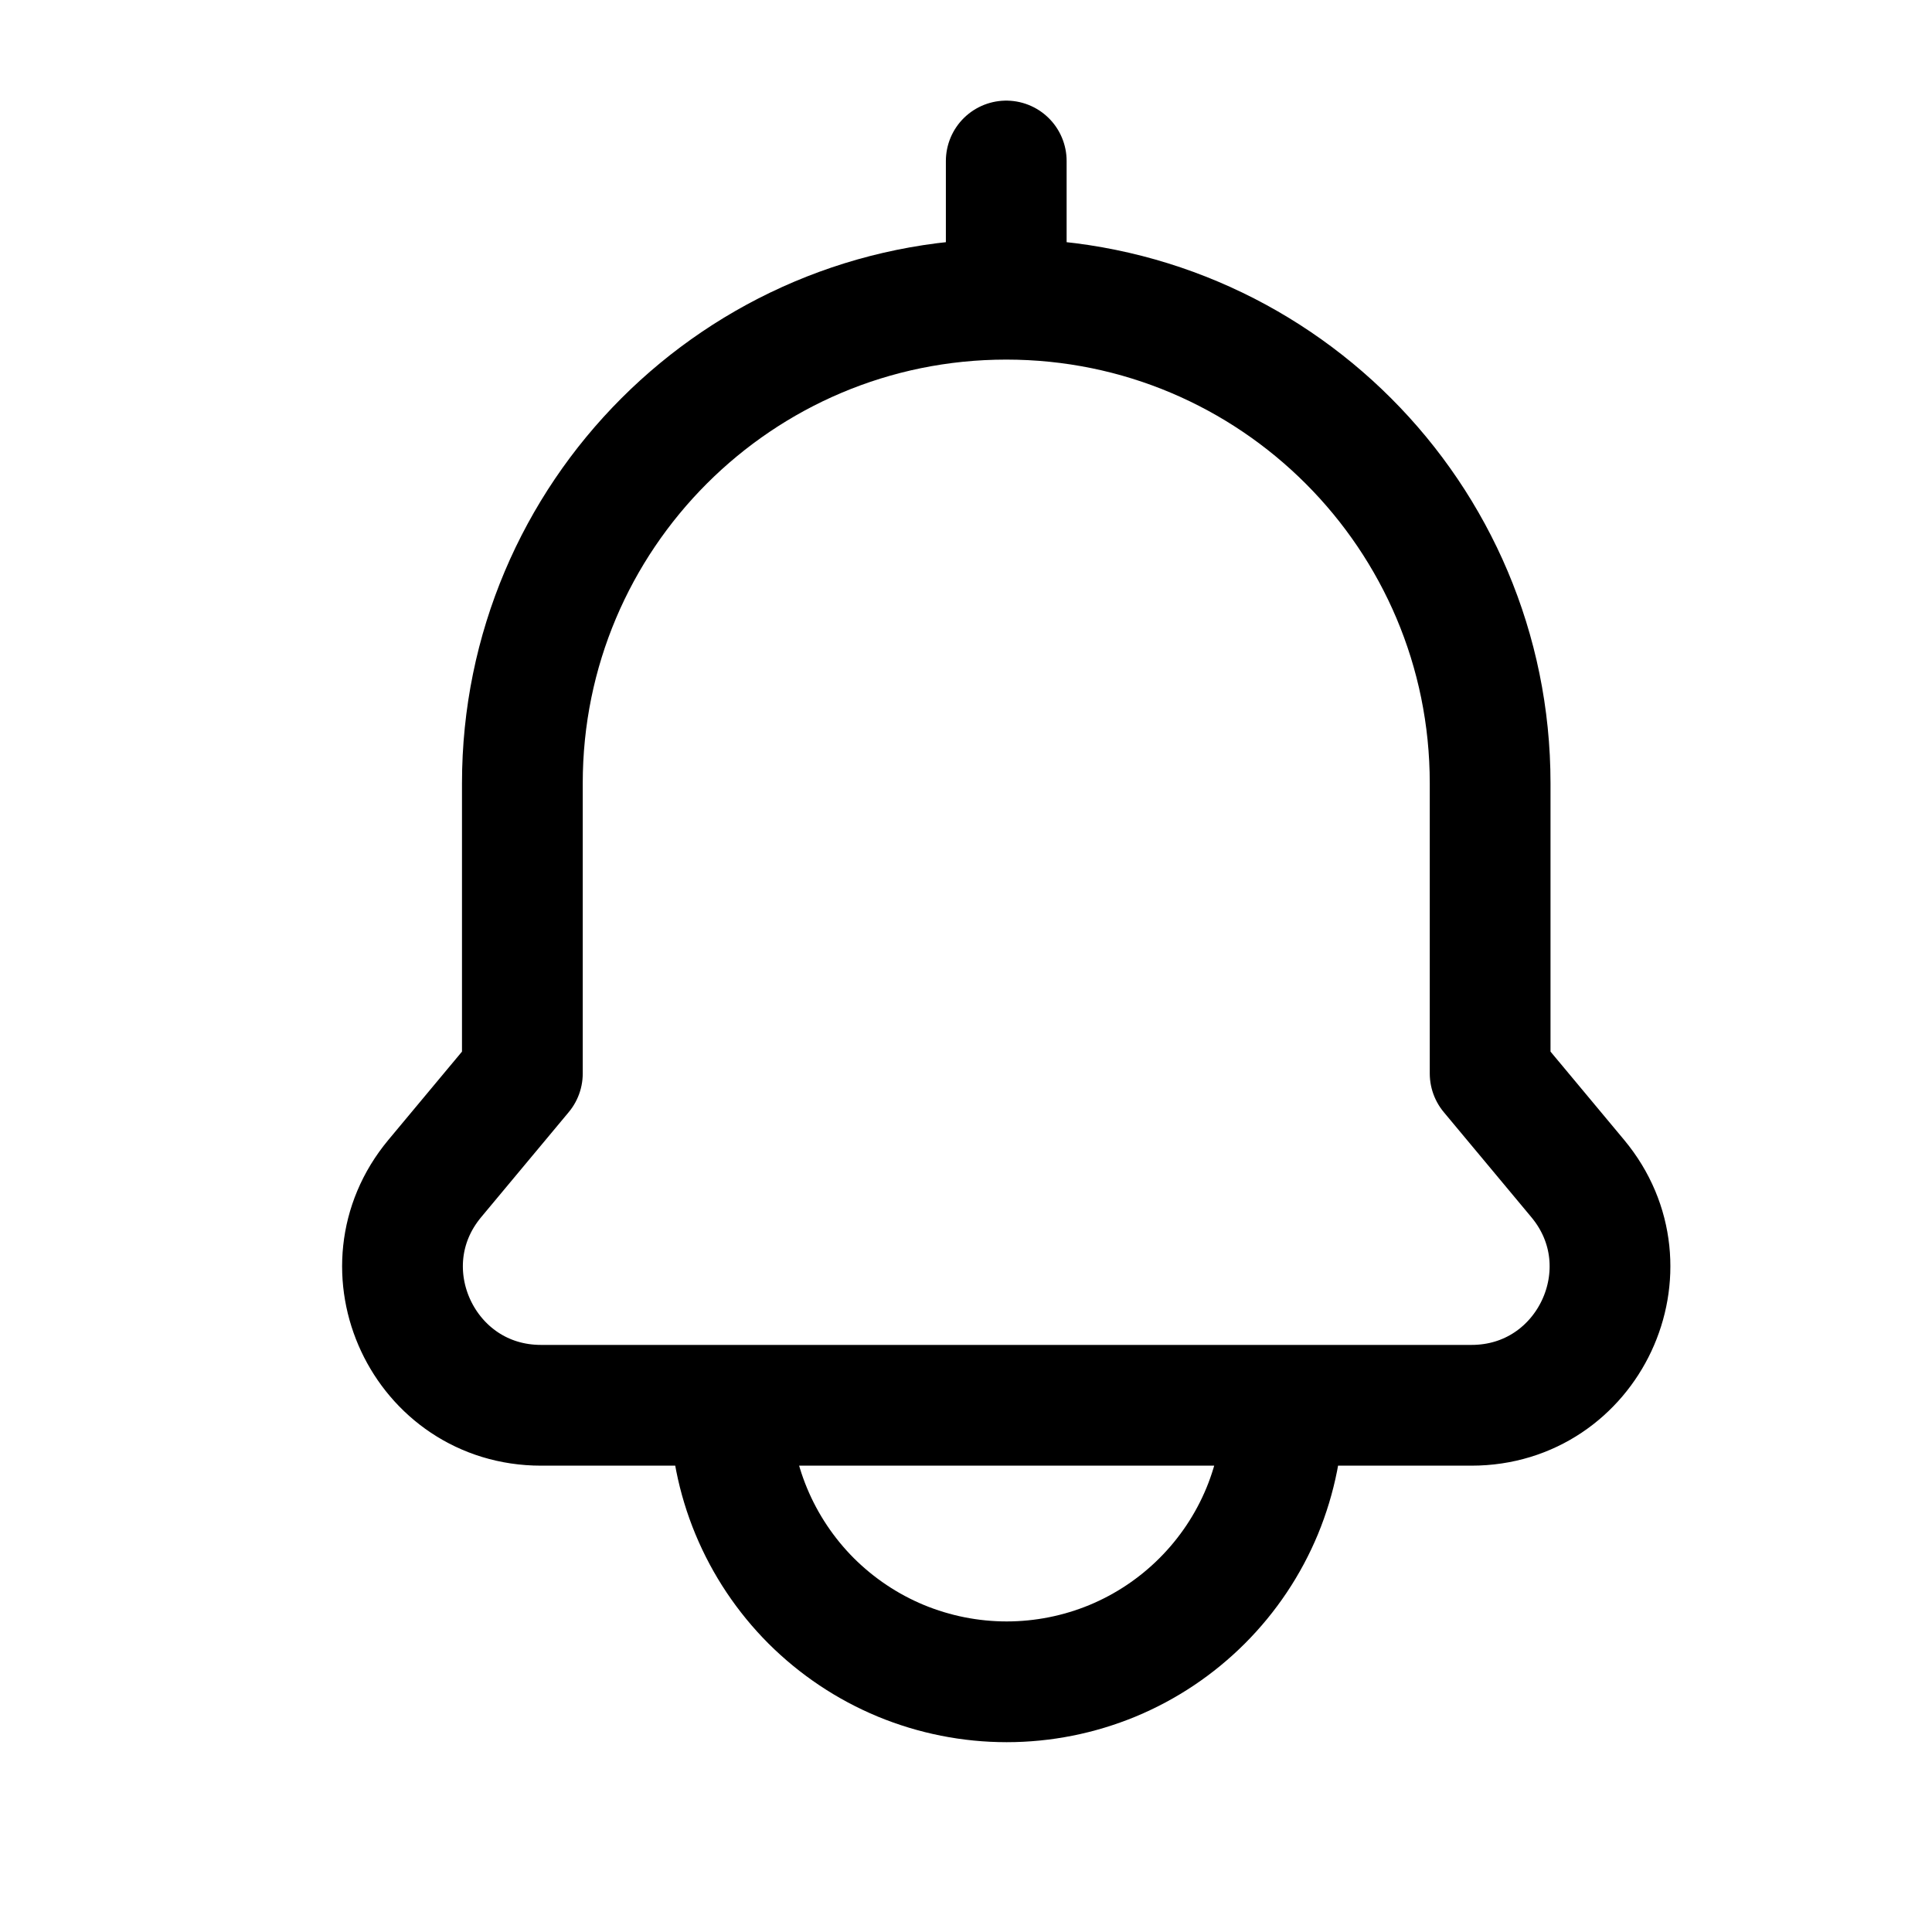 <svg width="24" height="24" viewBox="0 0 24 24" fill="none" xmlns="http://www.w3.org/2000/svg">
<path d="M12.5 3.717C15.82 3.717 18.511 6.409 18.511 9.729V13.335L19.599 14.64C20.531 15.759 19.735 17.457 18.279 17.457H6.721C5.265 17.457 4.469 15.759 5.401 14.64L6.489 13.335V9.729C6.489 6.409 9.18 3.717 12.5 3.717ZM12.5 3.717V2M15.94 17.457C15.94 17.908 15.851 18.355 15.679 18.772C15.506 19.189 15.253 19.567 14.934 19.886C14.615 20.205 14.237 20.458 13.82 20.631C13.403 20.803 12.957 20.892 12.505 20.892C12.054 20.892 11.608 20.803 11.191 20.631C10.774 20.458 10.396 20.205 10.076 19.886C9.758 19.567 9.505 19.189 9.332 18.772C9.159 18.355 9.07 17.908 9.07 17.457H15.94Z" stroke="black" stroke-width="1.5" stroke-linecap="round" stroke-linejoin="round"/>
</svg>
